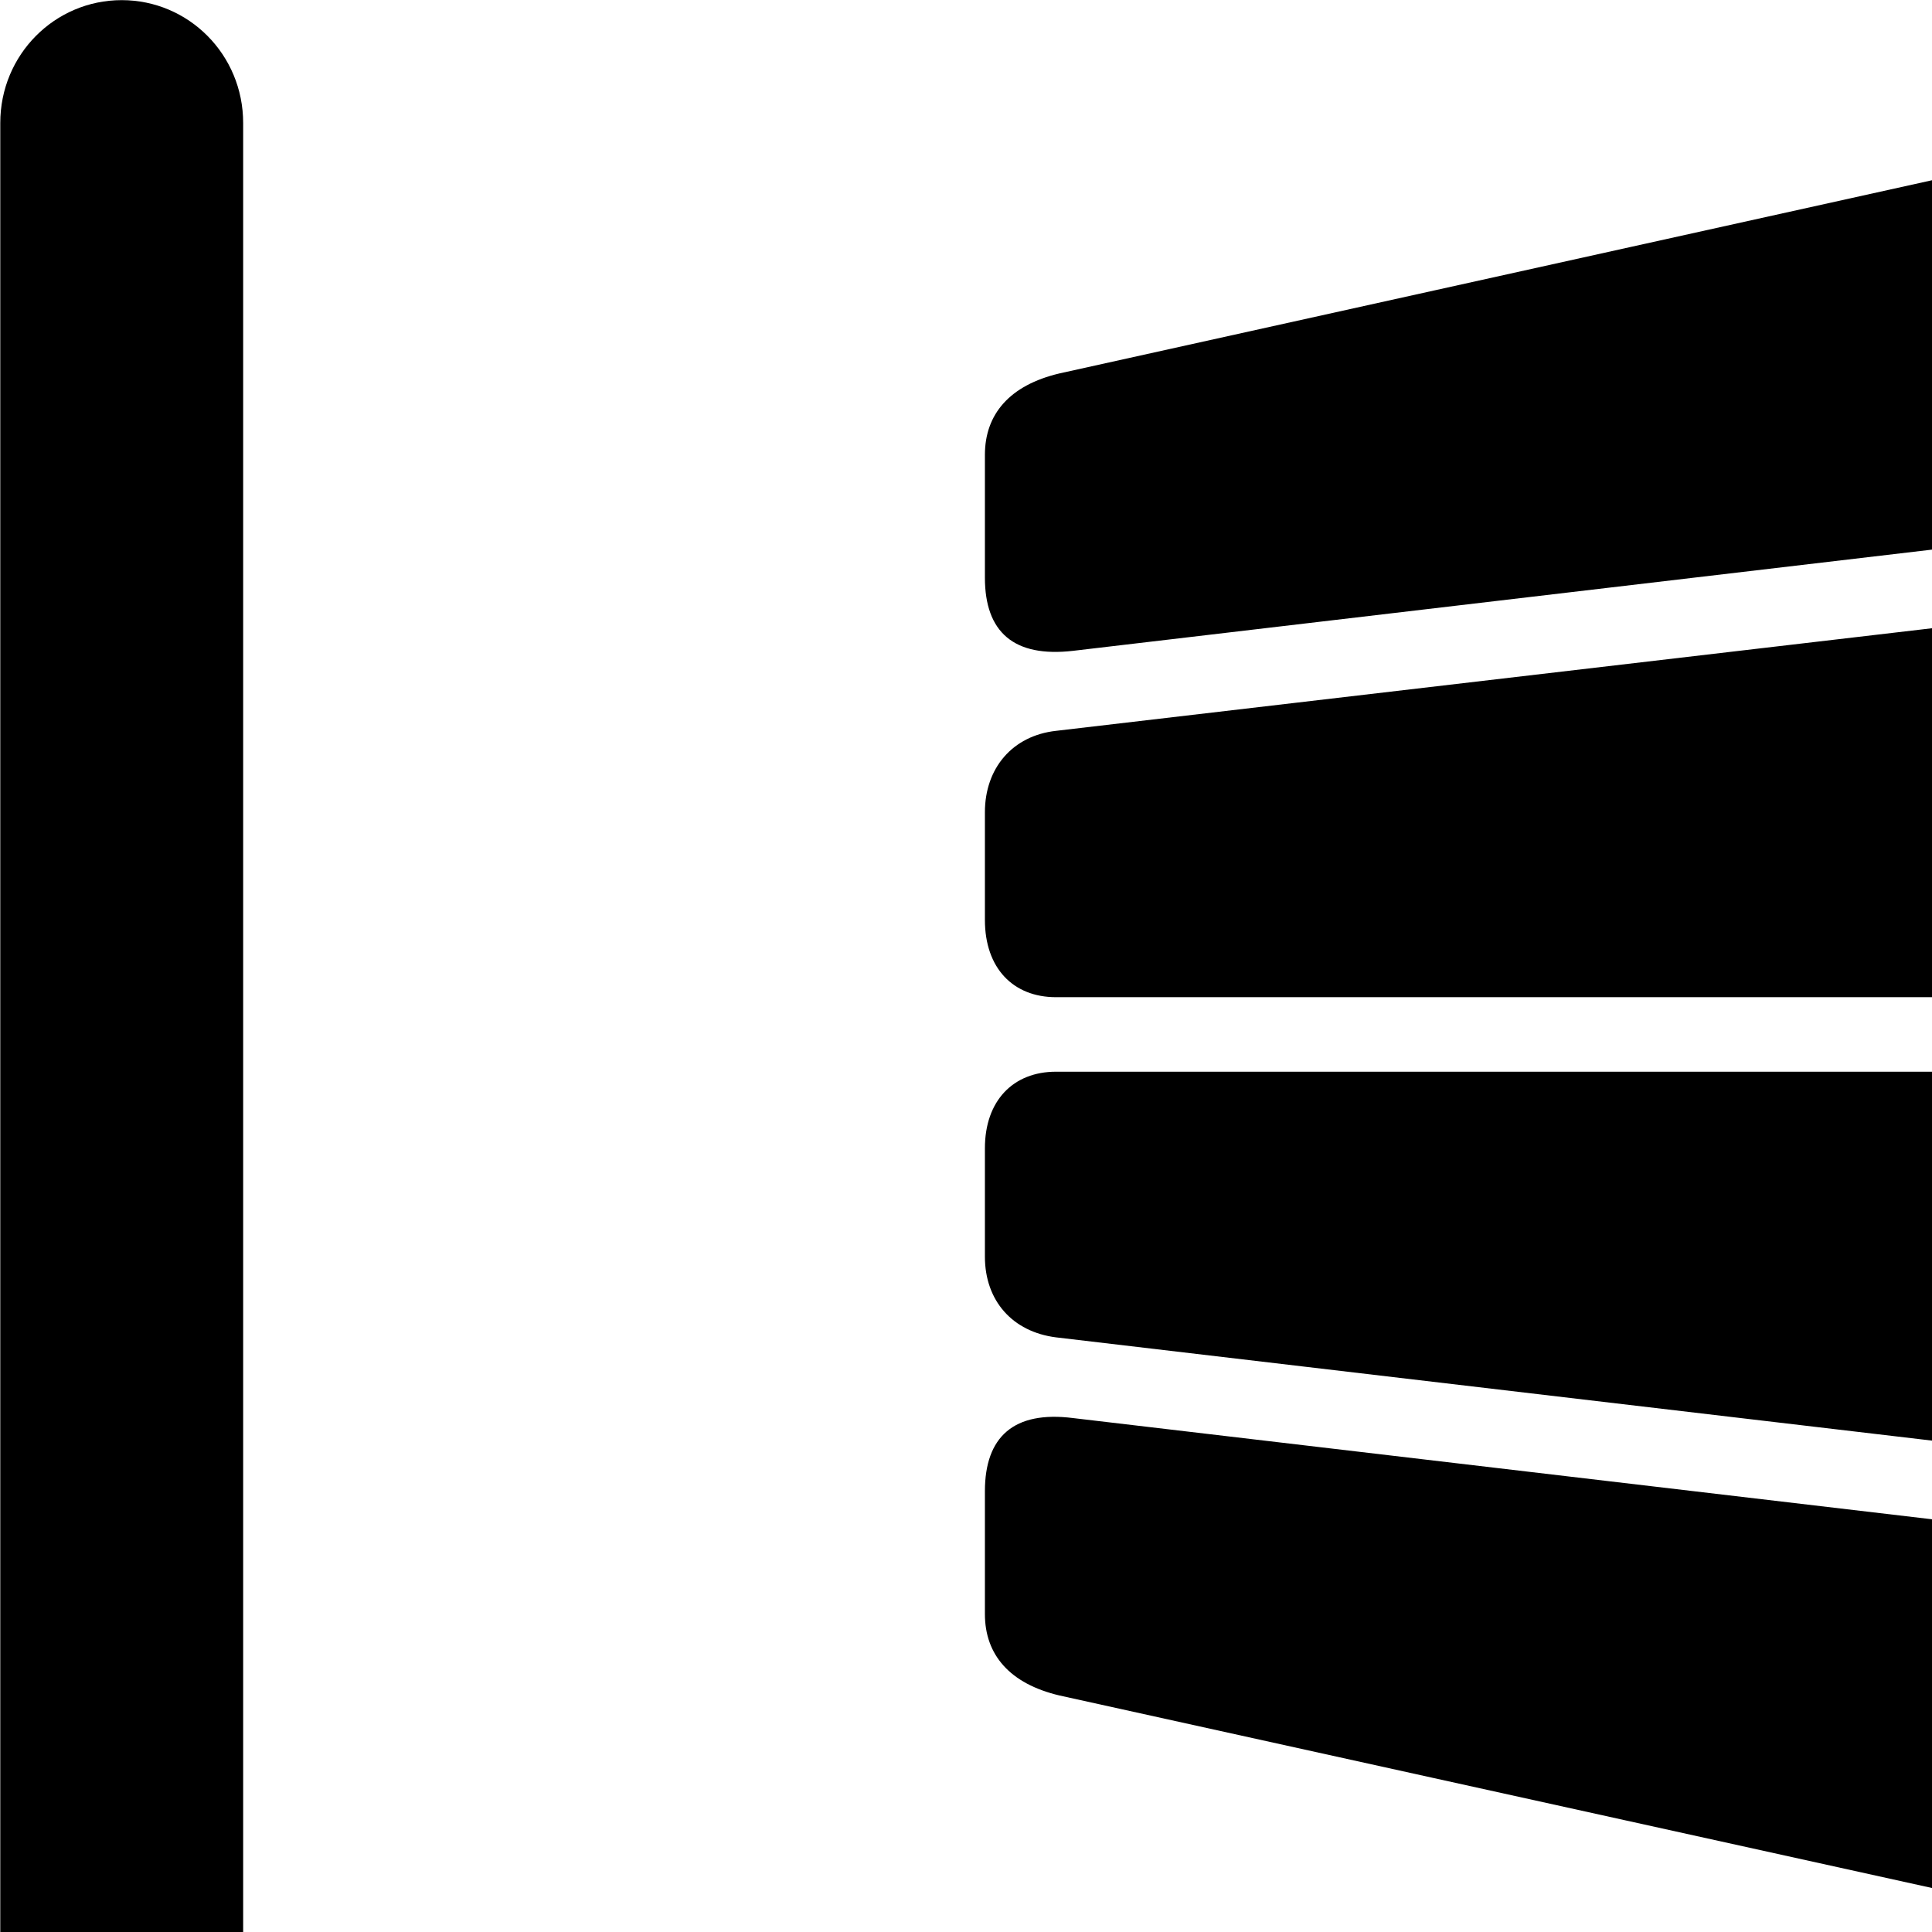 <svg xmlns="http://www.w3.org/2000/svg" viewBox="0 0 28 28" width="28" height="28">
  <path d="M1.764 29.942C2.734 29.942 3.524 29.152 3.524 28.182V1.782C3.524 0.792 2.734 0.002 1.764 0.002C0.794 0.002 0.004 0.792 0.004 1.782V28.182C0.004 29.152 0.794 29.942 1.764 29.942ZM15.354 24.572L28.724 27.522C29.534 27.712 29.994 27.232 29.994 26.382V25.762H31.624V28.182C31.624 29.152 32.414 29.942 33.384 29.942C34.354 29.942 35.154 29.152 35.154 28.182V1.782C35.154 0.792 34.354 0.002 33.384 0.002C32.414 0.002 31.624 0.792 31.624 1.782V4.202H29.994V3.582C29.994 2.732 29.534 2.272 28.724 2.452L15.354 5.412C14.634 5.582 14.274 6.002 14.274 6.592V8.372C14.274 9.162 14.694 9.532 15.554 9.432L28.794 7.872C29.554 7.792 29.994 7.382 29.994 6.672V6.302H31.624V10.692H29.994V10.182C29.994 9.422 29.534 8.932 28.794 9.012L15.304 10.592C14.674 10.662 14.274 11.132 14.274 11.772V13.332C14.274 14.032 14.684 14.452 15.304 14.452H28.794C29.534 14.452 29.994 13.982 29.994 13.262V12.802H31.624V17.172H29.994V16.712C29.994 15.992 29.534 15.532 28.794 15.532H15.304C14.684 15.532 14.274 15.952 14.274 16.642V18.212C14.274 18.852 14.674 19.302 15.304 19.382L28.794 20.972C29.534 21.052 29.994 20.562 29.994 19.802V19.282H31.624V23.662H29.994V23.312C29.994 22.602 29.554 22.192 28.794 22.112L15.554 20.552C14.694 20.442 14.274 20.822 14.274 21.612V23.392C14.274 23.982 14.634 24.402 15.354 24.572Z" />
</svg>